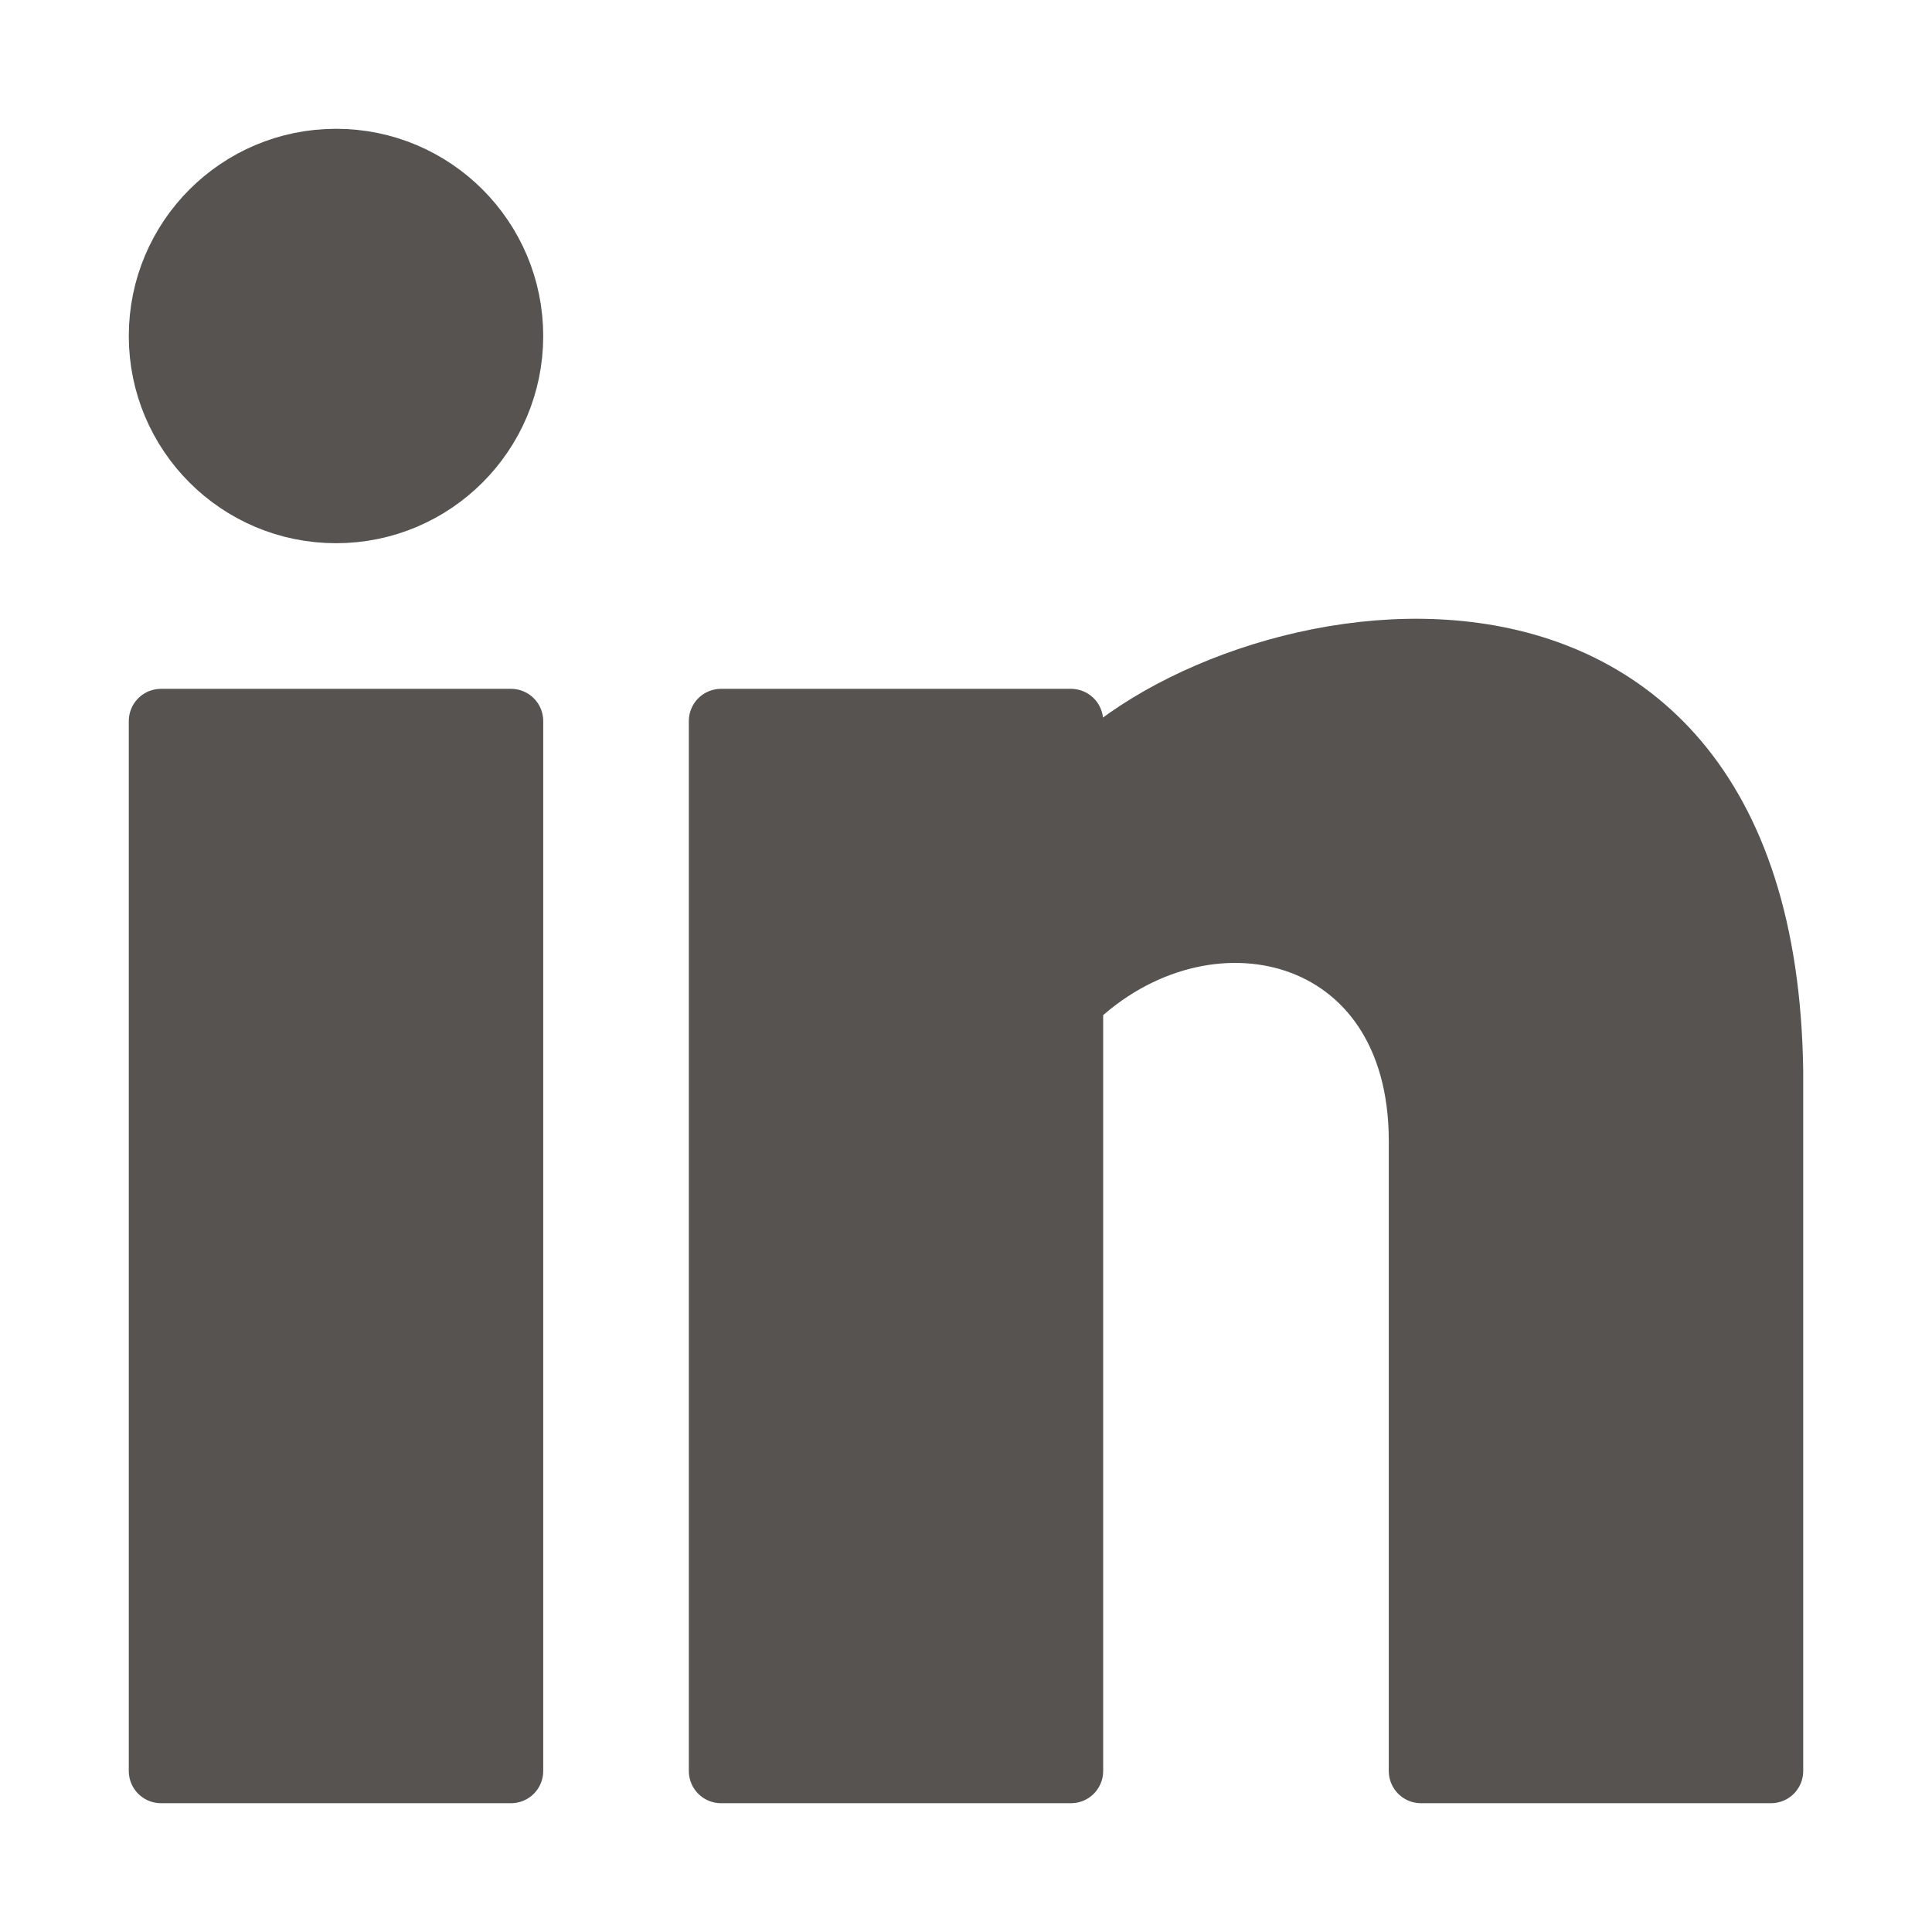 <?xml version="1.0" encoding="UTF-8"?>
<svg width="24px" height="24px" viewBox="0 0 24 24" version="1.1" xmlns="http://www.w3.org/2000/svg" xmlns:xlink="http://www.w3.org/1999/xlink">
    <!-- Generator: sketchtool 53.2 (72643) - https://sketchapp.com -->
    <title>973012D6-8A5E-405B-9E66-BA82397AA3CE</title>
    <desc>Created with sketchtool.</desc>
    <g id="Symbols" stroke="none" stroke-width="1" fill="none" fill-rule="evenodd" stroke-linecap="round" stroke-linejoin="round">
        <g id="Icons-/-linkedin_fill-grey-24" fill="#565350" stroke="#565350" stroke-width="0.8">
            <path d="M6.348,4.174 C6.348,5.375 5.375,6.348 4.174,6.348 C2.973,6.348 2,5.375 2,4.174 C2,2.973 2.973,2 4.174,2 C5.375,2 6.348,2.973 6.348,4.174 Z M2,22 L2,8.957 L6.348,8.957 L6.348,22 L2,22 Z M13.304,9.826 C14.942,7.775 21.902,6.179 22,13.304 L22,15.913 L22,22 L17.652,22 L17.652,16.095 L17.652,15.913 L17.652,14.174 C17.653,11.45 14.954,10.832 13.304,12.435 L13.304,22 L8.957,22 L8.957,8.957 L13.304,8.957 L13.304,9.826 Z" id="Combined-Shape"></path>
        </g>
    </g>
</svg>
